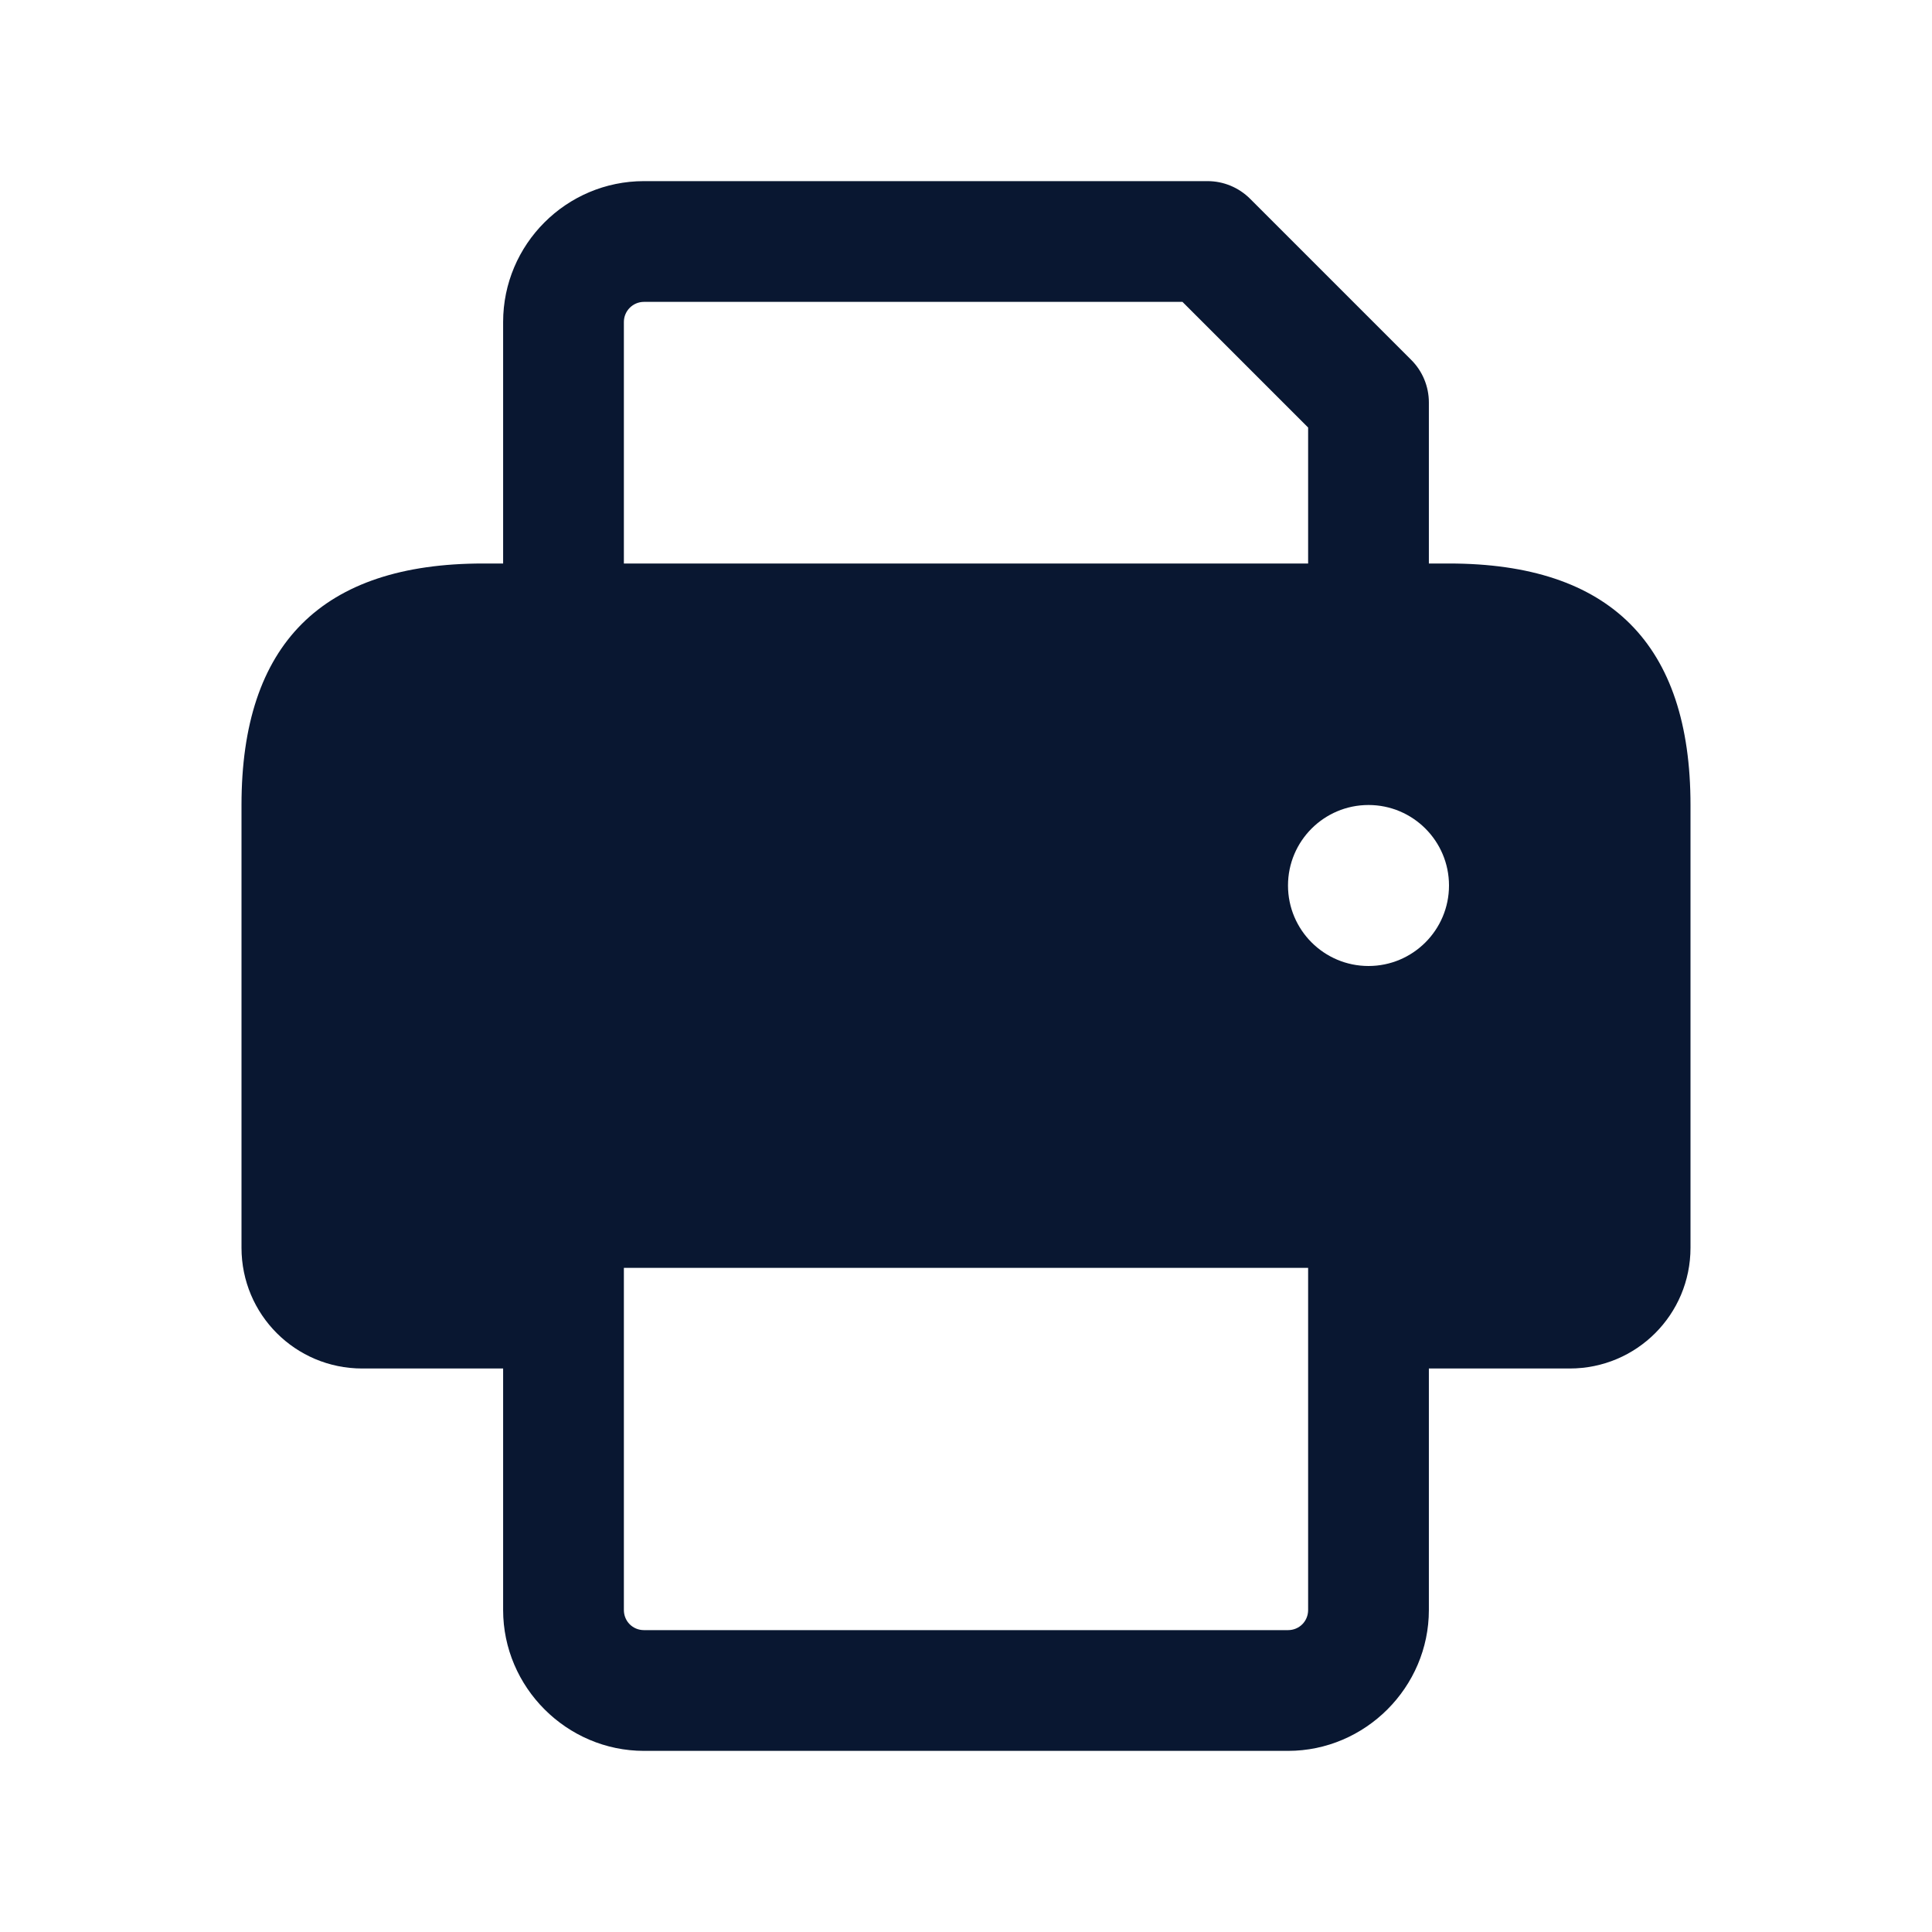 <svg width="24" height="24" viewBox="0 0 24 24" fill="none" xmlns="http://www.w3.org/2000/svg">
<g id="print">
<path id="print_2" d="M18 7H17.75V5C17.75 4.801 17.671 4.61 17.53 4.47L15.53 2.47C15.389 2.329 15.199 2.25 15 2.25H8C7.035 2.25 6.25 3.035 6.25 4V7H6C4 7 3 8 3 10V15.5C3 16.33 3.67 17 4.5 17H6.25V20C6.25 20.96 7.04 21.75 8 21.75H16C16.96 21.75 17.75 20.96 17.75 20V17H19.5C20.33 17 21 16.33 21 15.5V10C21 8 20 7 18 7ZM7.75 4C7.75 3.862 7.862 3.75 8 3.75H14.689L16.25 5.311V7H7.75V4ZM16.25 20C16.25 20.14 16.14 20.25 16 20.25H8C7.86 20.25 7.75 20.14 7.75 20V17V15.75H16.25V17V20ZM17 12C16.448 12 16 11.552 16 11C16 10.448 16.448 10 17 10C17.552 10 18 10.448 18 11C18 11.552 17.552 12 17 12Z" fill="#091731"/>
</g>
</svg>
